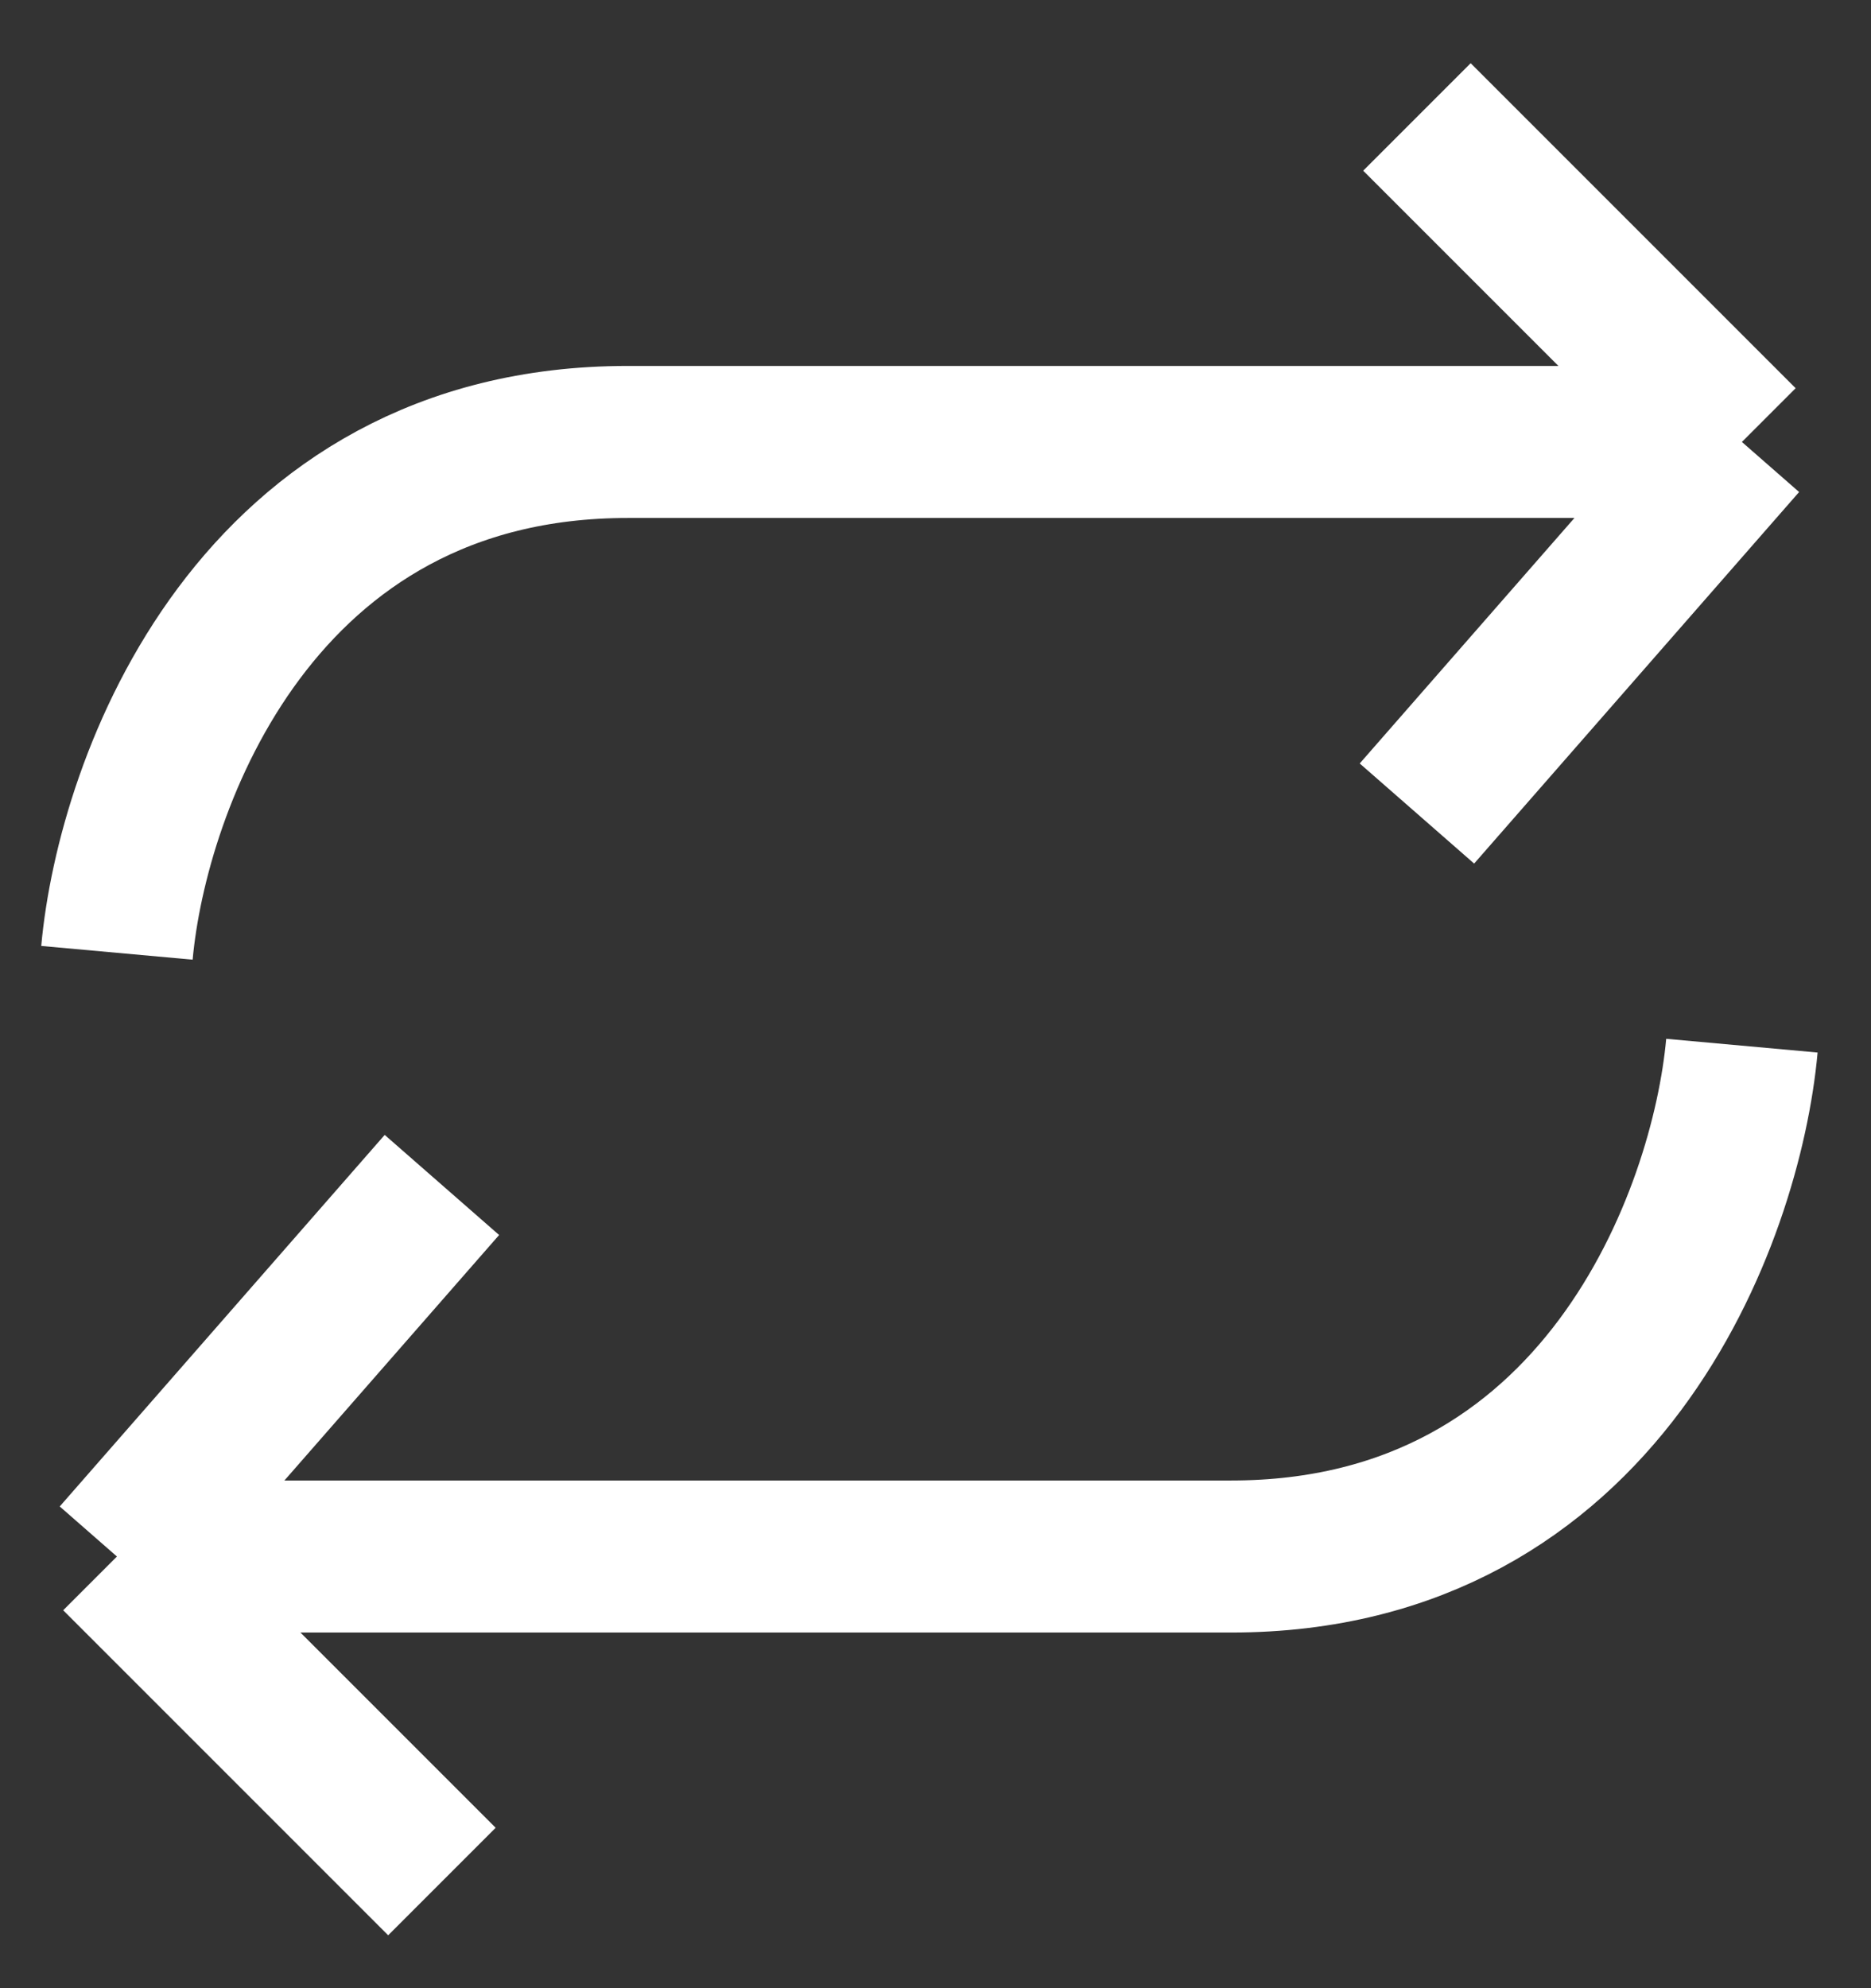 <svg width="16" height="17" viewBox="0 0 16 17" fill="none" xmlns="http://www.w3.org/2000/svg">
<rect x="0" y="0" width="16" height="17" fill="#333333" stroke="none"/>
<path d="M1 8.147C1.132 6.691 2.191 3.779 5.367 3.779H14.896M14.896 3.779L12.117 1M14.896 3.779L12.117 6.956" stroke="white" stroke-width="1.3"/>
<path d="M14.896 8.941C14.764 10.397 13.705 13.309 10.529 13.309H1M1 13.309L3.779 16.088M1 13.309L3.779 10.132" stroke="white" stroke-width="1.3"/>
</svg>
